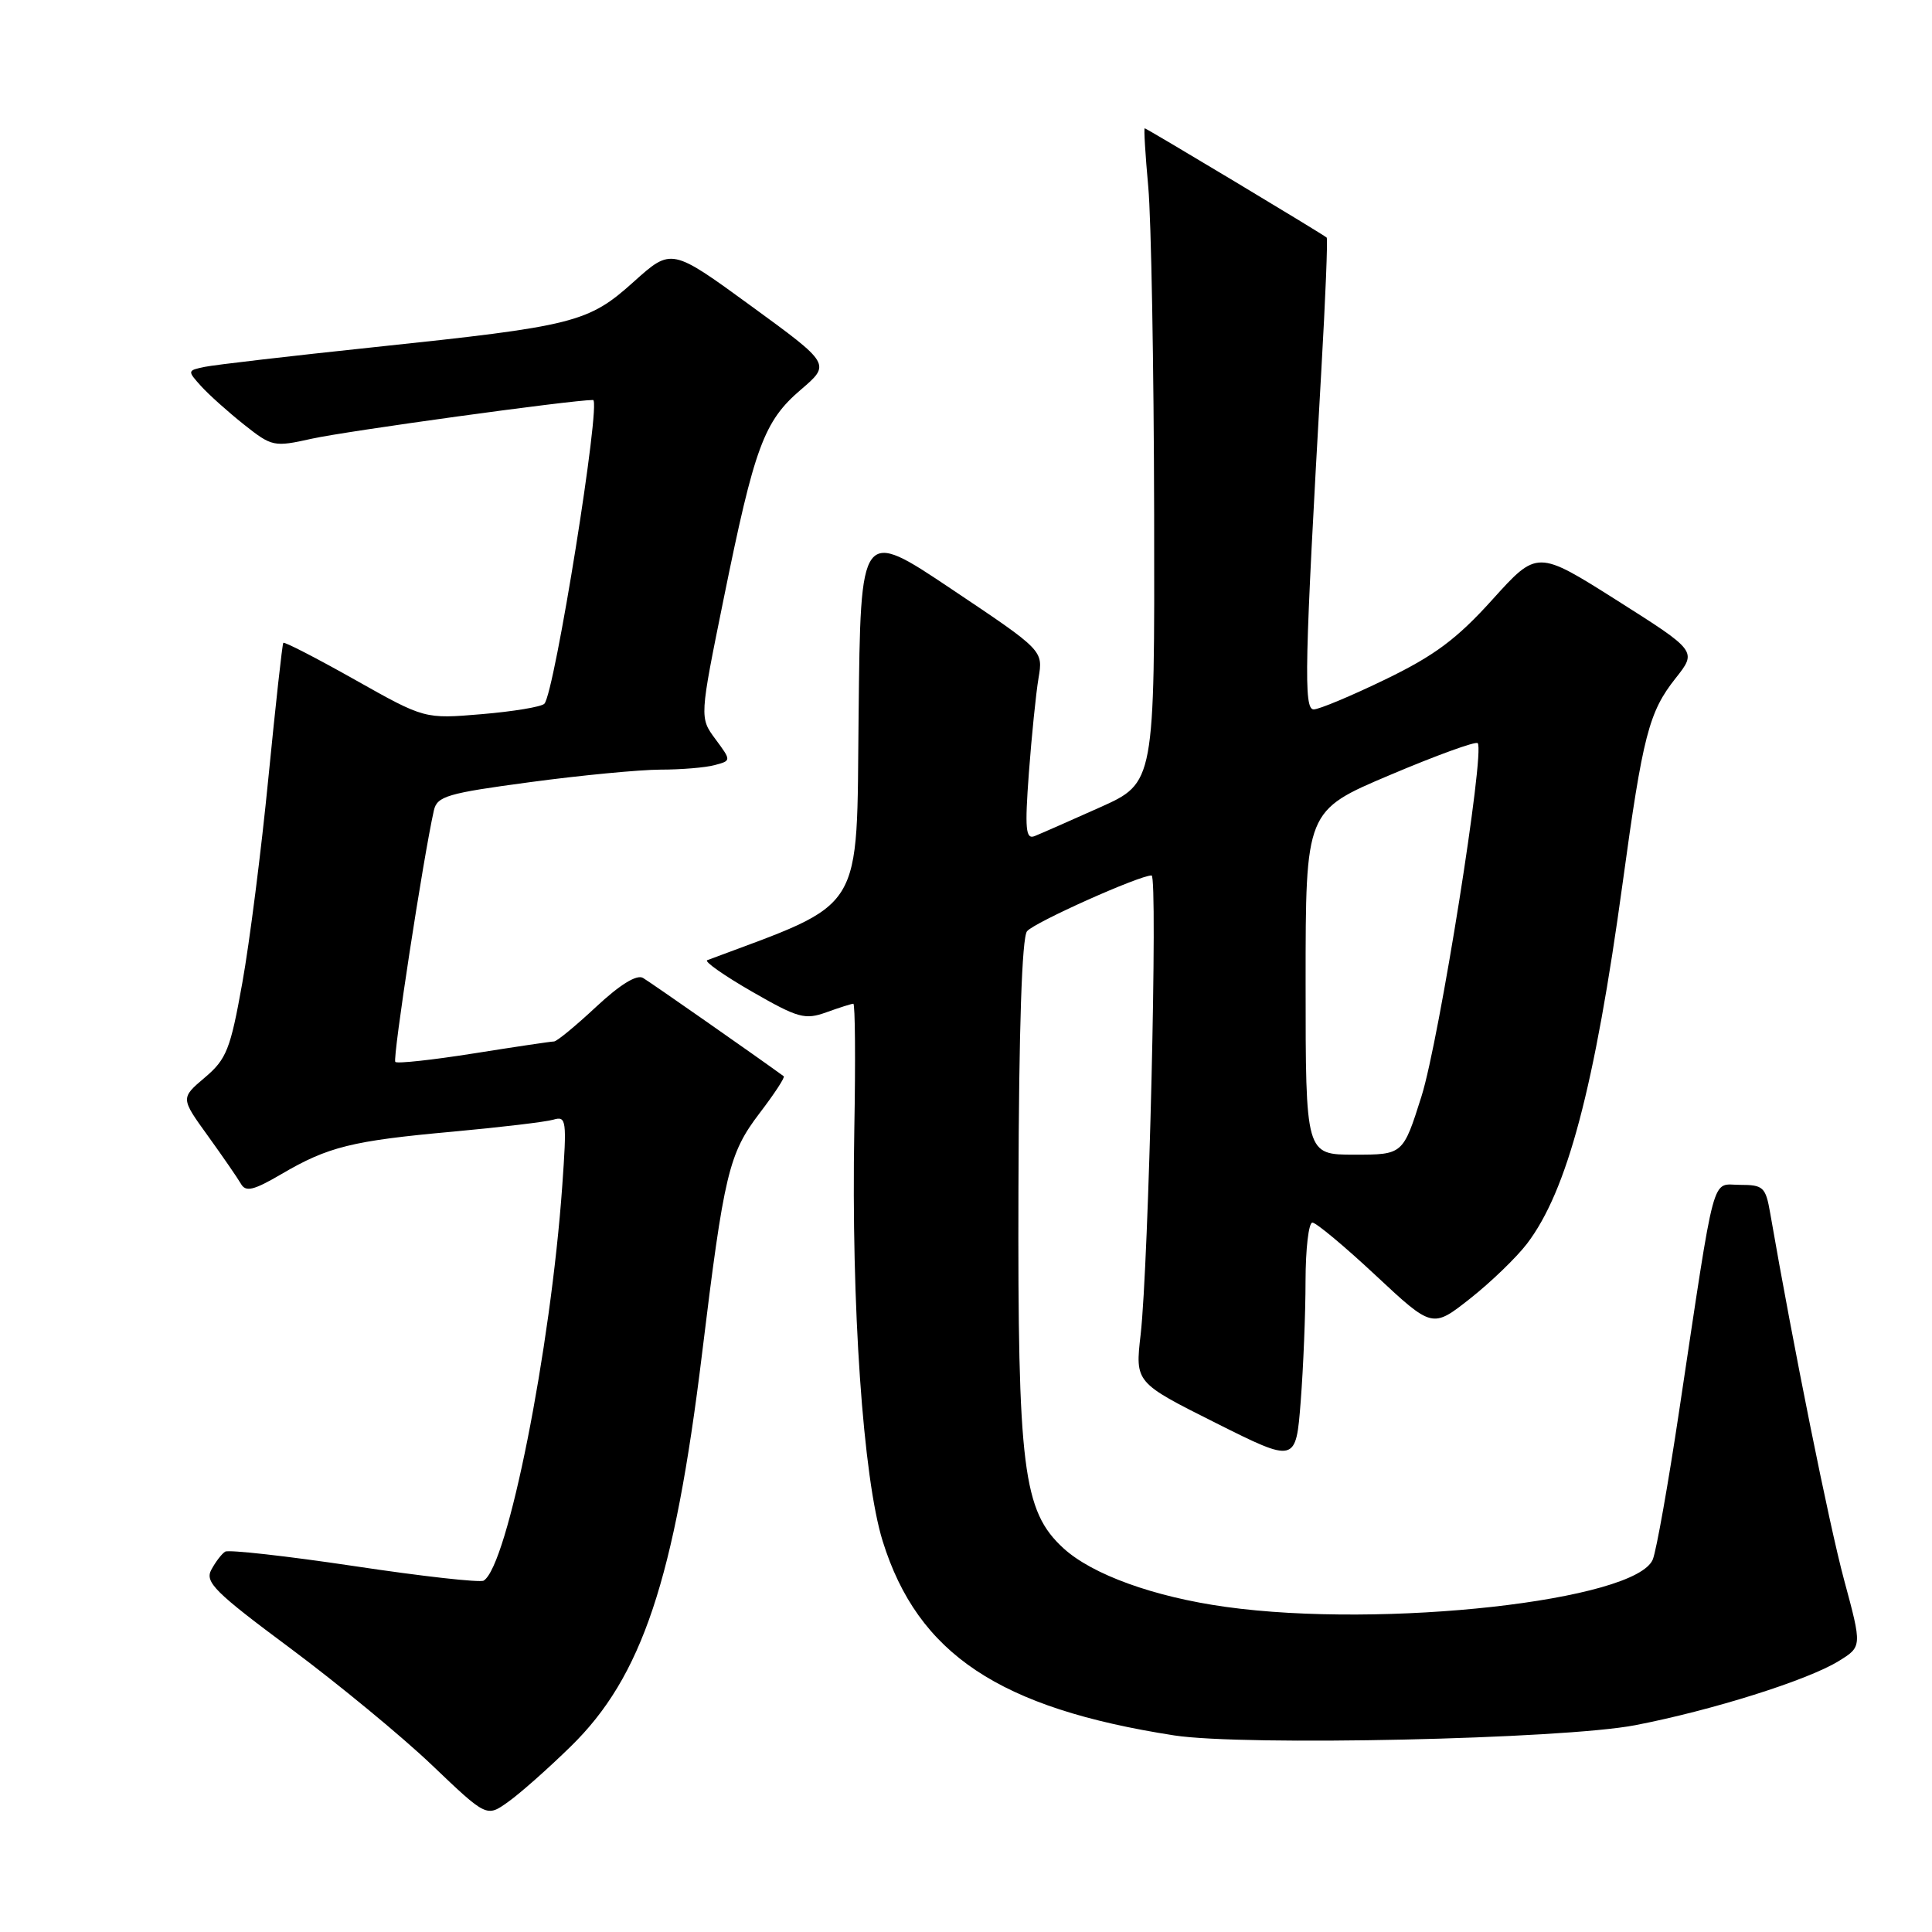 <?xml version="1.0" encoding="UTF-8" standalone="no"?>
<!DOCTYPE svg PUBLIC "-//W3C//DTD SVG 1.1//EN" "http://www.w3.org/Graphics/SVG/1.1/DTD/svg11.dtd" >
<svg xmlns="http://www.w3.org/2000/svg" xmlns:xlink="http://www.w3.org/1999/xlink" version="1.1" viewBox="0 0 256 256">
 <g >
 <path fill="currentColor"
d=" M 75.63 231.41 C 85.06 222.21 89.37 209.32 93.02 179.41 C 95.94 155.47 96.57 152.86 100.65 147.50 C 102.60 144.95 104.04 142.75 103.85 142.61 C 100.27 140.00 86.15 130.13 85.20 129.58 C 84.37 129.09 82.14 130.47 78.99 133.41 C 76.29 135.93 73.78 138.00 73.41 138.00 C 73.04 138.00 68.26 138.71 62.79 139.58 C 57.31 140.45 52.63 140.96 52.38 140.71 C 51.99 140.32 56.08 113.66 57.49 107.39 C 57.92 105.50 59.25 105.11 70.23 103.64 C 76.98 102.73 84.75 101.99 87.50 101.98 C 90.25 101.98 93.49 101.71 94.70 101.38 C 96.91 100.79 96.91 100.79 94.80 97.94 C 92.69 95.09 92.69 95.09 95.90 79.29 C 99.98 59.18 101.22 55.82 106.12 51.63 C 110.08 48.24 110.08 48.24 99.52 40.54 C 88.97 32.85 88.97 32.85 83.99 37.32 C 77.94 42.76 76.19 43.20 49.50 46.01 C 38.50 47.17 28.44 48.34 27.14 48.61 C 24.82 49.09 24.81 49.13 26.64 51.16 C 27.66 52.29 30.22 54.58 32.32 56.25 C 36.04 59.20 36.29 59.25 41.32 58.13 C 45.88 57.12 75.75 53.00 78.58 53.00 C 79.71 53.00 73.49 91.85 72.13 93.25 C 71.74 93.66 68.00 94.28 63.83 94.63 C 56.26 95.27 56.26 95.27 47.03 90.07 C 41.95 87.21 37.68 85.01 37.54 85.18 C 37.40 85.36 36.52 93.38 35.57 103.00 C 34.63 112.62 33.07 124.90 32.10 130.28 C 30.53 139.04 30.02 140.34 27.14 142.78 C 23.93 145.50 23.93 145.50 27.54 150.50 C 29.52 153.25 31.50 156.12 31.93 156.87 C 32.56 157.98 33.61 157.73 37.28 155.58 C 43.48 151.94 46.65 151.16 60.00 149.95 C 66.33 149.37 72.32 148.66 73.33 148.36 C 75.05 147.85 75.12 148.40 74.50 157.16 C 72.96 178.82 67.26 207.49 64.09 209.44 C 63.63 209.73 55.92 208.87 46.96 207.52 C 38.00 206.18 30.30 205.32 29.84 205.60 C 29.38 205.88 28.56 206.96 28.00 208.00 C 27.12 209.64 28.46 210.97 38.50 218.43 C 44.82 223.14 53.26 230.09 57.24 233.89 C 64.48 240.80 64.48 240.80 67.33 238.76 C 68.90 237.65 72.64 234.34 75.63 231.41 Z  M 216.66 228.60 C 226.81 226.64 239.50 222.65 243.62 220.11 C 246.74 218.19 246.74 218.19 244.35 209.34 C 242.39 202.08 237.62 178.41 234.56 160.75 C 233.96 157.29 233.65 157.00 230.56 157.00 C 226.70 157.00 227.39 154.44 222.49 187.00 C 221.05 196.62 219.48 205.45 219.01 206.62 C 216.82 212.10 183.31 215.83 162.41 212.92 C 152.91 211.60 144.72 208.64 140.90 205.14 C 135.55 200.22 134.84 194.58 134.95 157.58 C 135.01 136.25 135.41 124.21 136.09 123.39 C 137.06 122.22 150.95 116.00 152.59 116.00 C 153.44 116.00 152.21 167.49 151.14 176.84 C 150.41 183.19 150.41 183.19 161.06 188.53 C 171.71 193.87 171.71 193.87 172.35 185.69 C 172.70 181.18 172.99 174.01 172.99 169.75 C 173.00 165.49 173.40 162.00 173.90 162.00 C 174.39 162.00 178.17 165.15 182.30 169.01 C 189.80 176.01 189.80 176.01 194.82 172.05 C 197.58 169.87 200.96 166.60 202.34 164.79 C 207.67 157.79 211.30 144.10 215.01 117.00 C 217.68 97.46 218.49 94.34 222.01 89.89 C 224.87 86.28 224.87 86.28 214.28 79.57 C 203.69 72.87 203.69 72.87 197.75 79.45 C 193.04 84.67 190.10 86.86 183.58 90.02 C 179.06 92.21 174.78 94.00 174.07 94.00 C 172.72 94.00 172.86 88.14 175.08 49.12 C 175.63 39.56 175.95 31.62 175.79 31.48 C 175.31 31.04 151.93 17.00 151.68 17.00 C 151.55 17.00 151.76 20.49 152.15 24.75 C 152.54 29.01 152.89 48.53 152.93 68.12 C 153.00 103.73 153.00 103.73 145.75 106.98 C 141.76 108.77 137.86 110.48 137.09 110.79 C 135.91 111.25 135.78 109.88 136.33 102.42 C 136.70 97.51 137.27 91.86 137.61 89.85 C 138.23 86.19 138.23 86.19 126.13 78.09 C 114.03 69.98 114.03 69.98 113.77 94.71 C 113.48 121.47 114.80 119.33 93.71 127.23 C 93.27 127.39 95.95 129.27 99.65 131.40 C 105.76 134.91 106.66 135.16 109.51 134.13 C 111.23 133.51 112.84 133.00 113.07 133.00 C 113.31 133.00 113.37 140.50 113.20 149.66 C 112.78 173.01 114.36 195.84 116.96 204.21 C 121.62 219.16 132.41 226.35 155.58 229.95 C 164.83 231.38 207.03 230.45 216.66 228.60 Z  M 173.00 130.21 C 173.00 107.42 173.00 107.42 184.16 102.70 C 190.29 100.10 195.53 98.20 195.80 98.47 C 196.81 99.47 190.71 137.80 188.36 145.25 C 185.91 153.00 185.91 153.00 179.46 153.00 C 173.00 153.00 173.00 153.00 173.00 130.21 Z "/>
</g>
</svg>